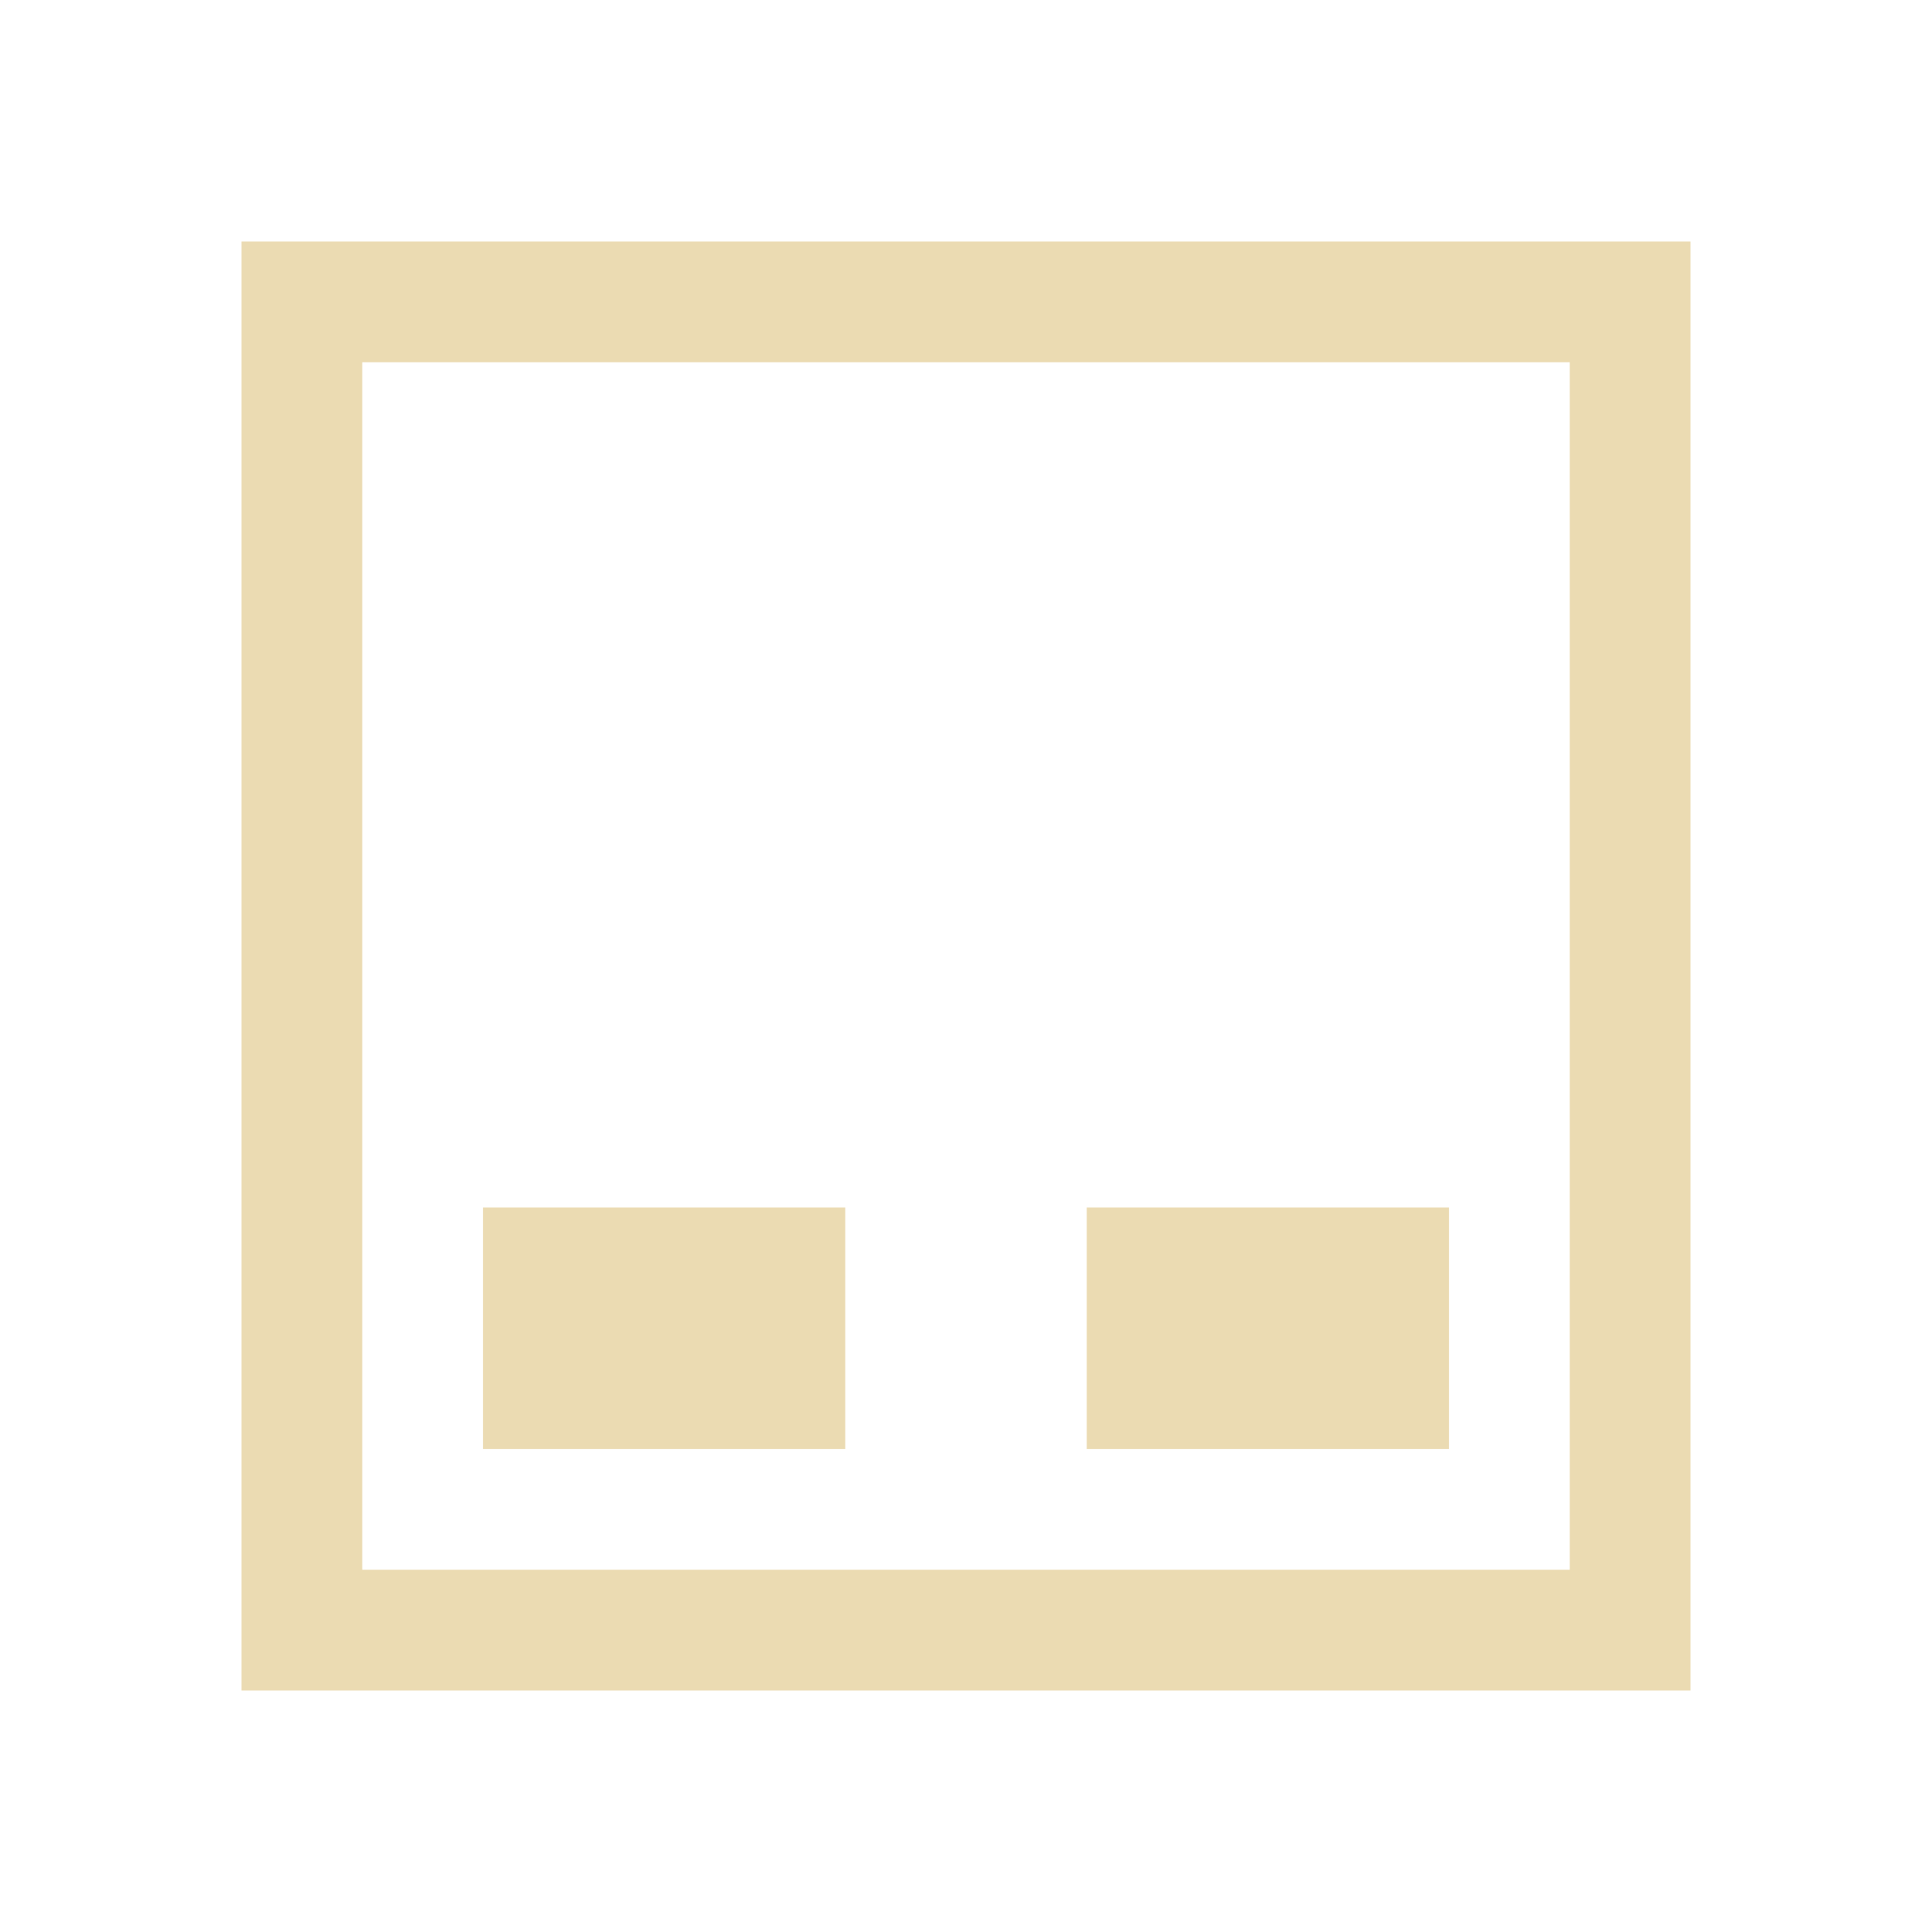 <svg height="16" width="16" xmlns="http://www.w3.org/2000/svg">
    <style type="text/css" id="current-color-scheme">
        .ColorScheme-Text {
            color:#ebdbb2;
        }
    </style>
    <path d="M2 2v12h12V2zm1 1h10v10H3zm1 7v2h3v-2zm5 0v2h3v-2z" class="ColorScheme-Text" fill="currentColor"/>
</svg>
